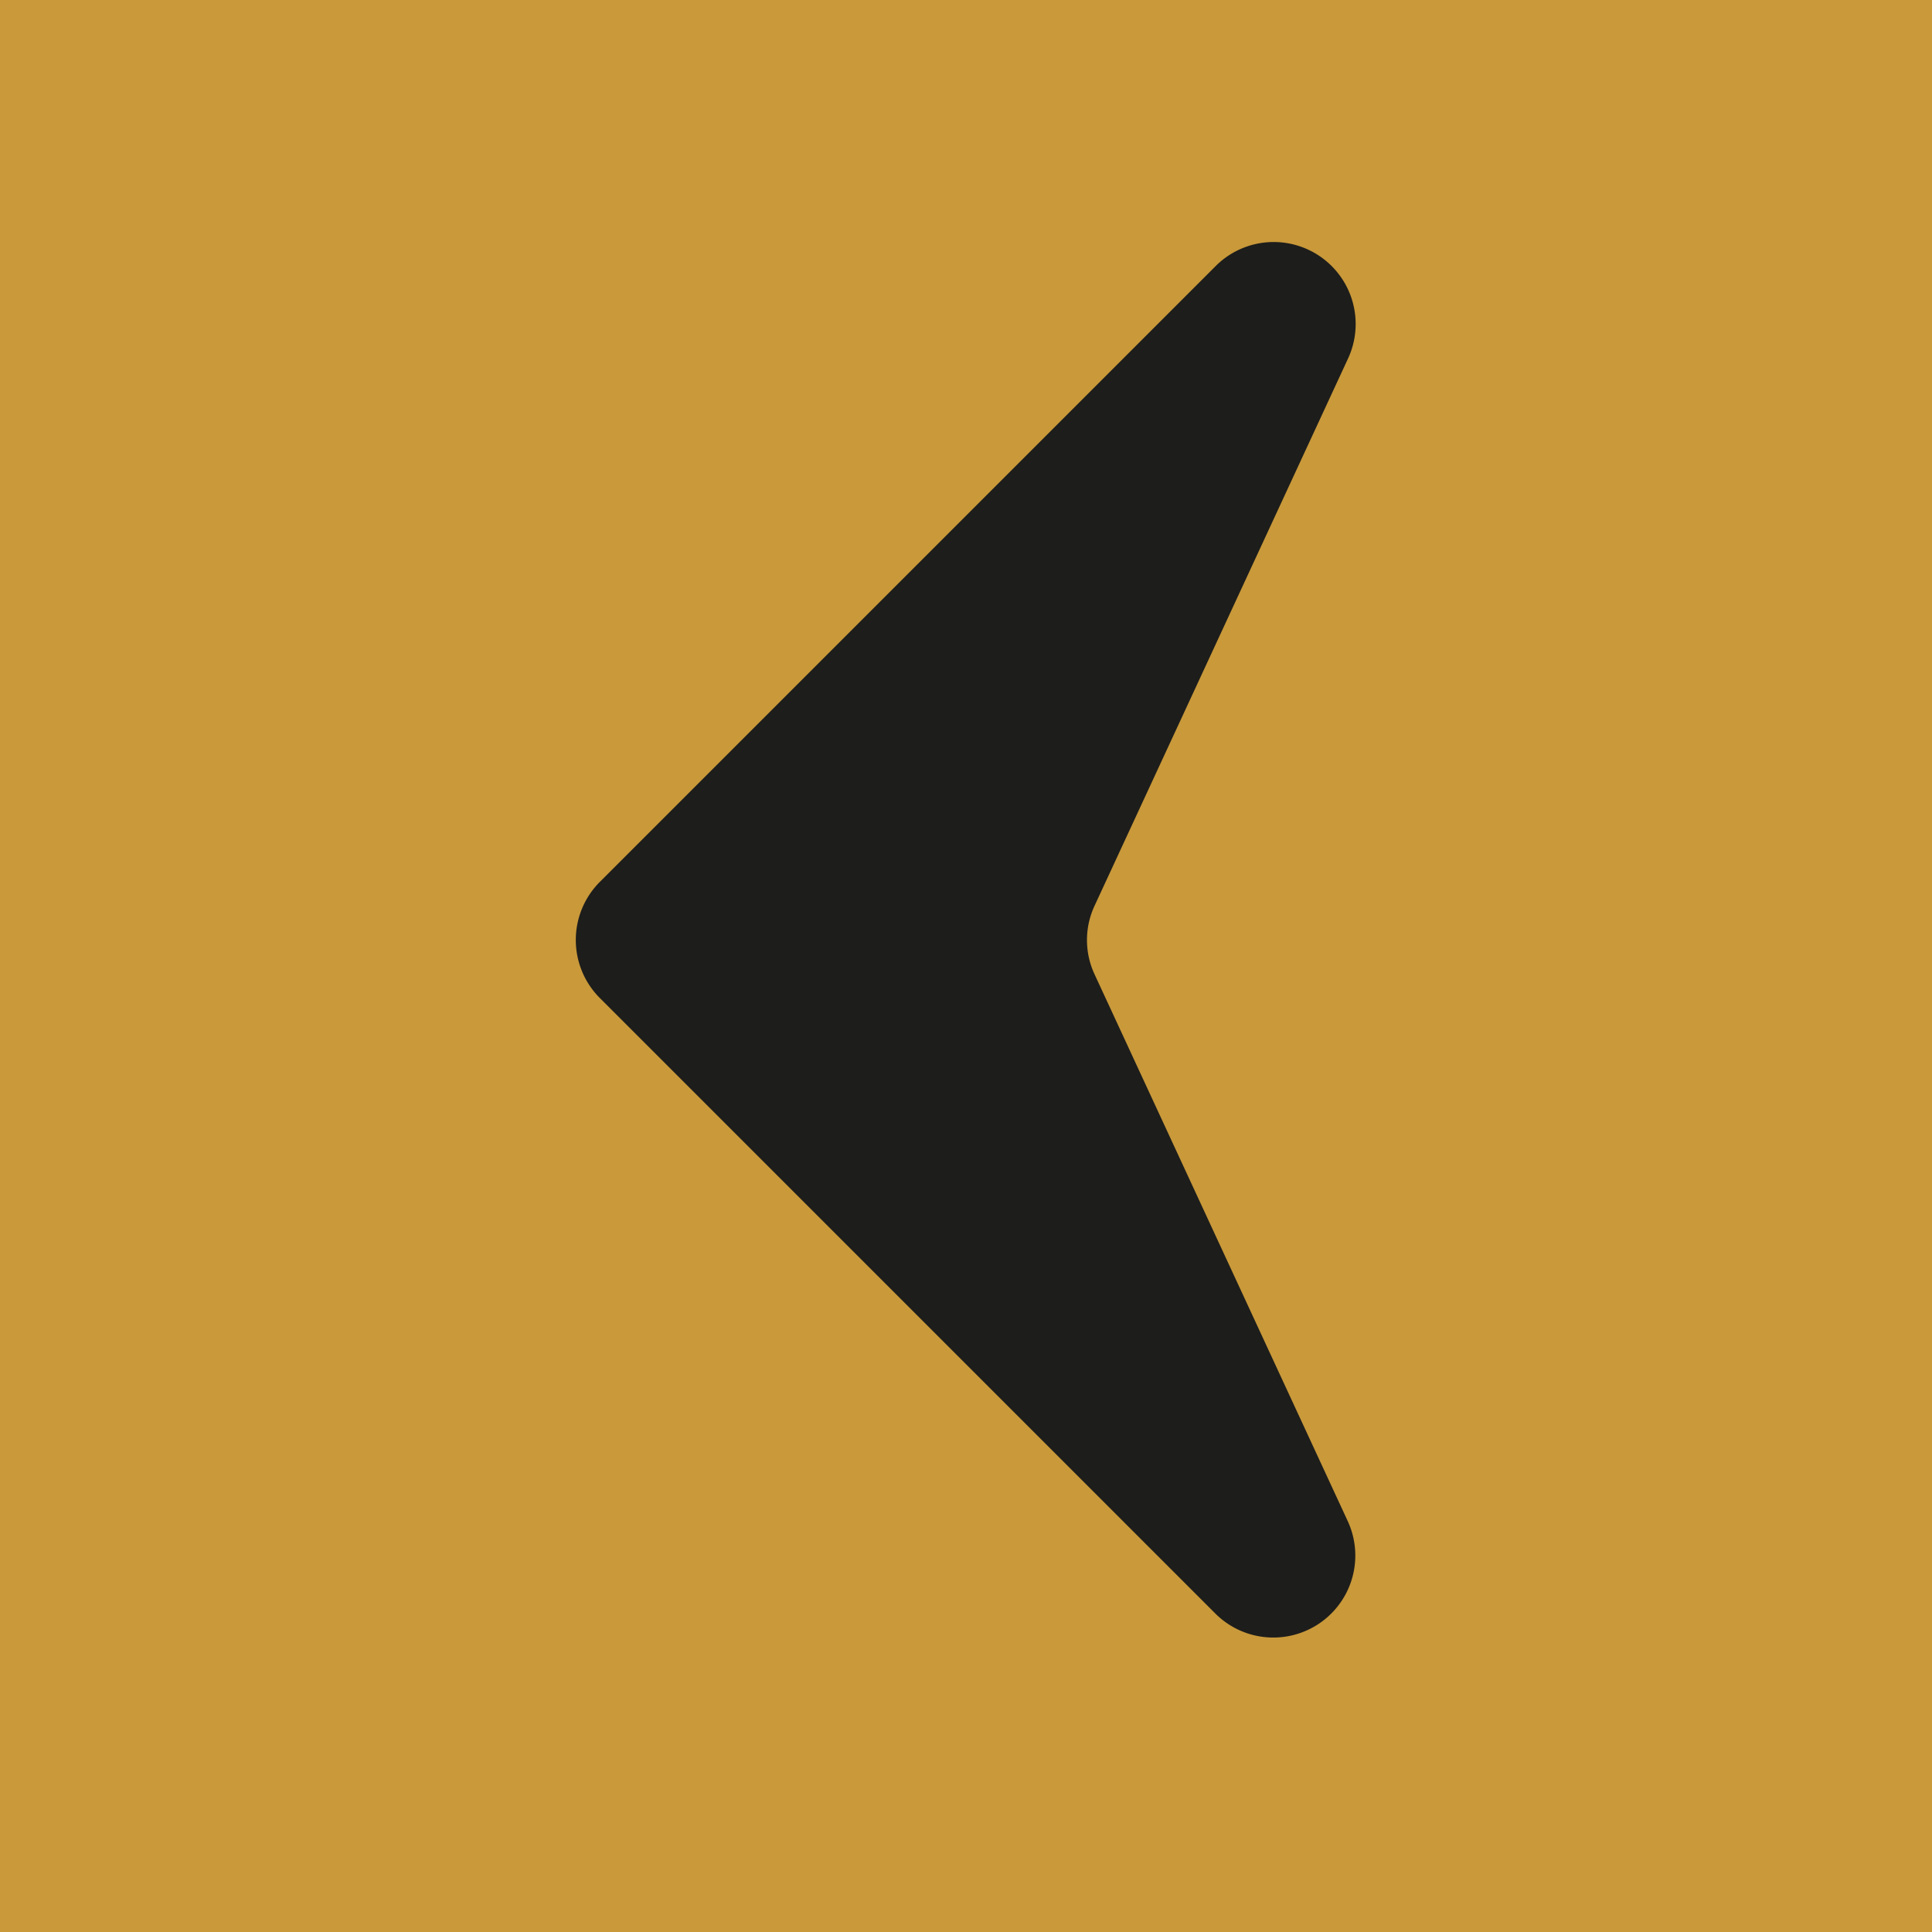 <svg xmlns="http://www.w3.org/2000/svg" viewBox="0 0 109.8 109.8"><defs><style>.cls-1{fill:#c9993a;}.cls-2{fill:#1d1d1b;}</style></defs><title>GRILLROOM</title><g id="Capa_2" data-name="Capa 2"><g id="Capa_1-2" data-name="Capa 1"><rect class="cls-1" width="109.8" height="109.8"/><path class="cls-2" d="M34.08,56.71l35,35a4.66,4.66,0,0,0,7.52-5.25L62.21,55.38a4.61,4.61,0,0,1,0-3.91L76.62,20.36a4.66,4.66,0,0,0-7.52-5.25l-35,35A4.67,4.67,0,0,0,34.08,56.71Z"/></g></g></svg>